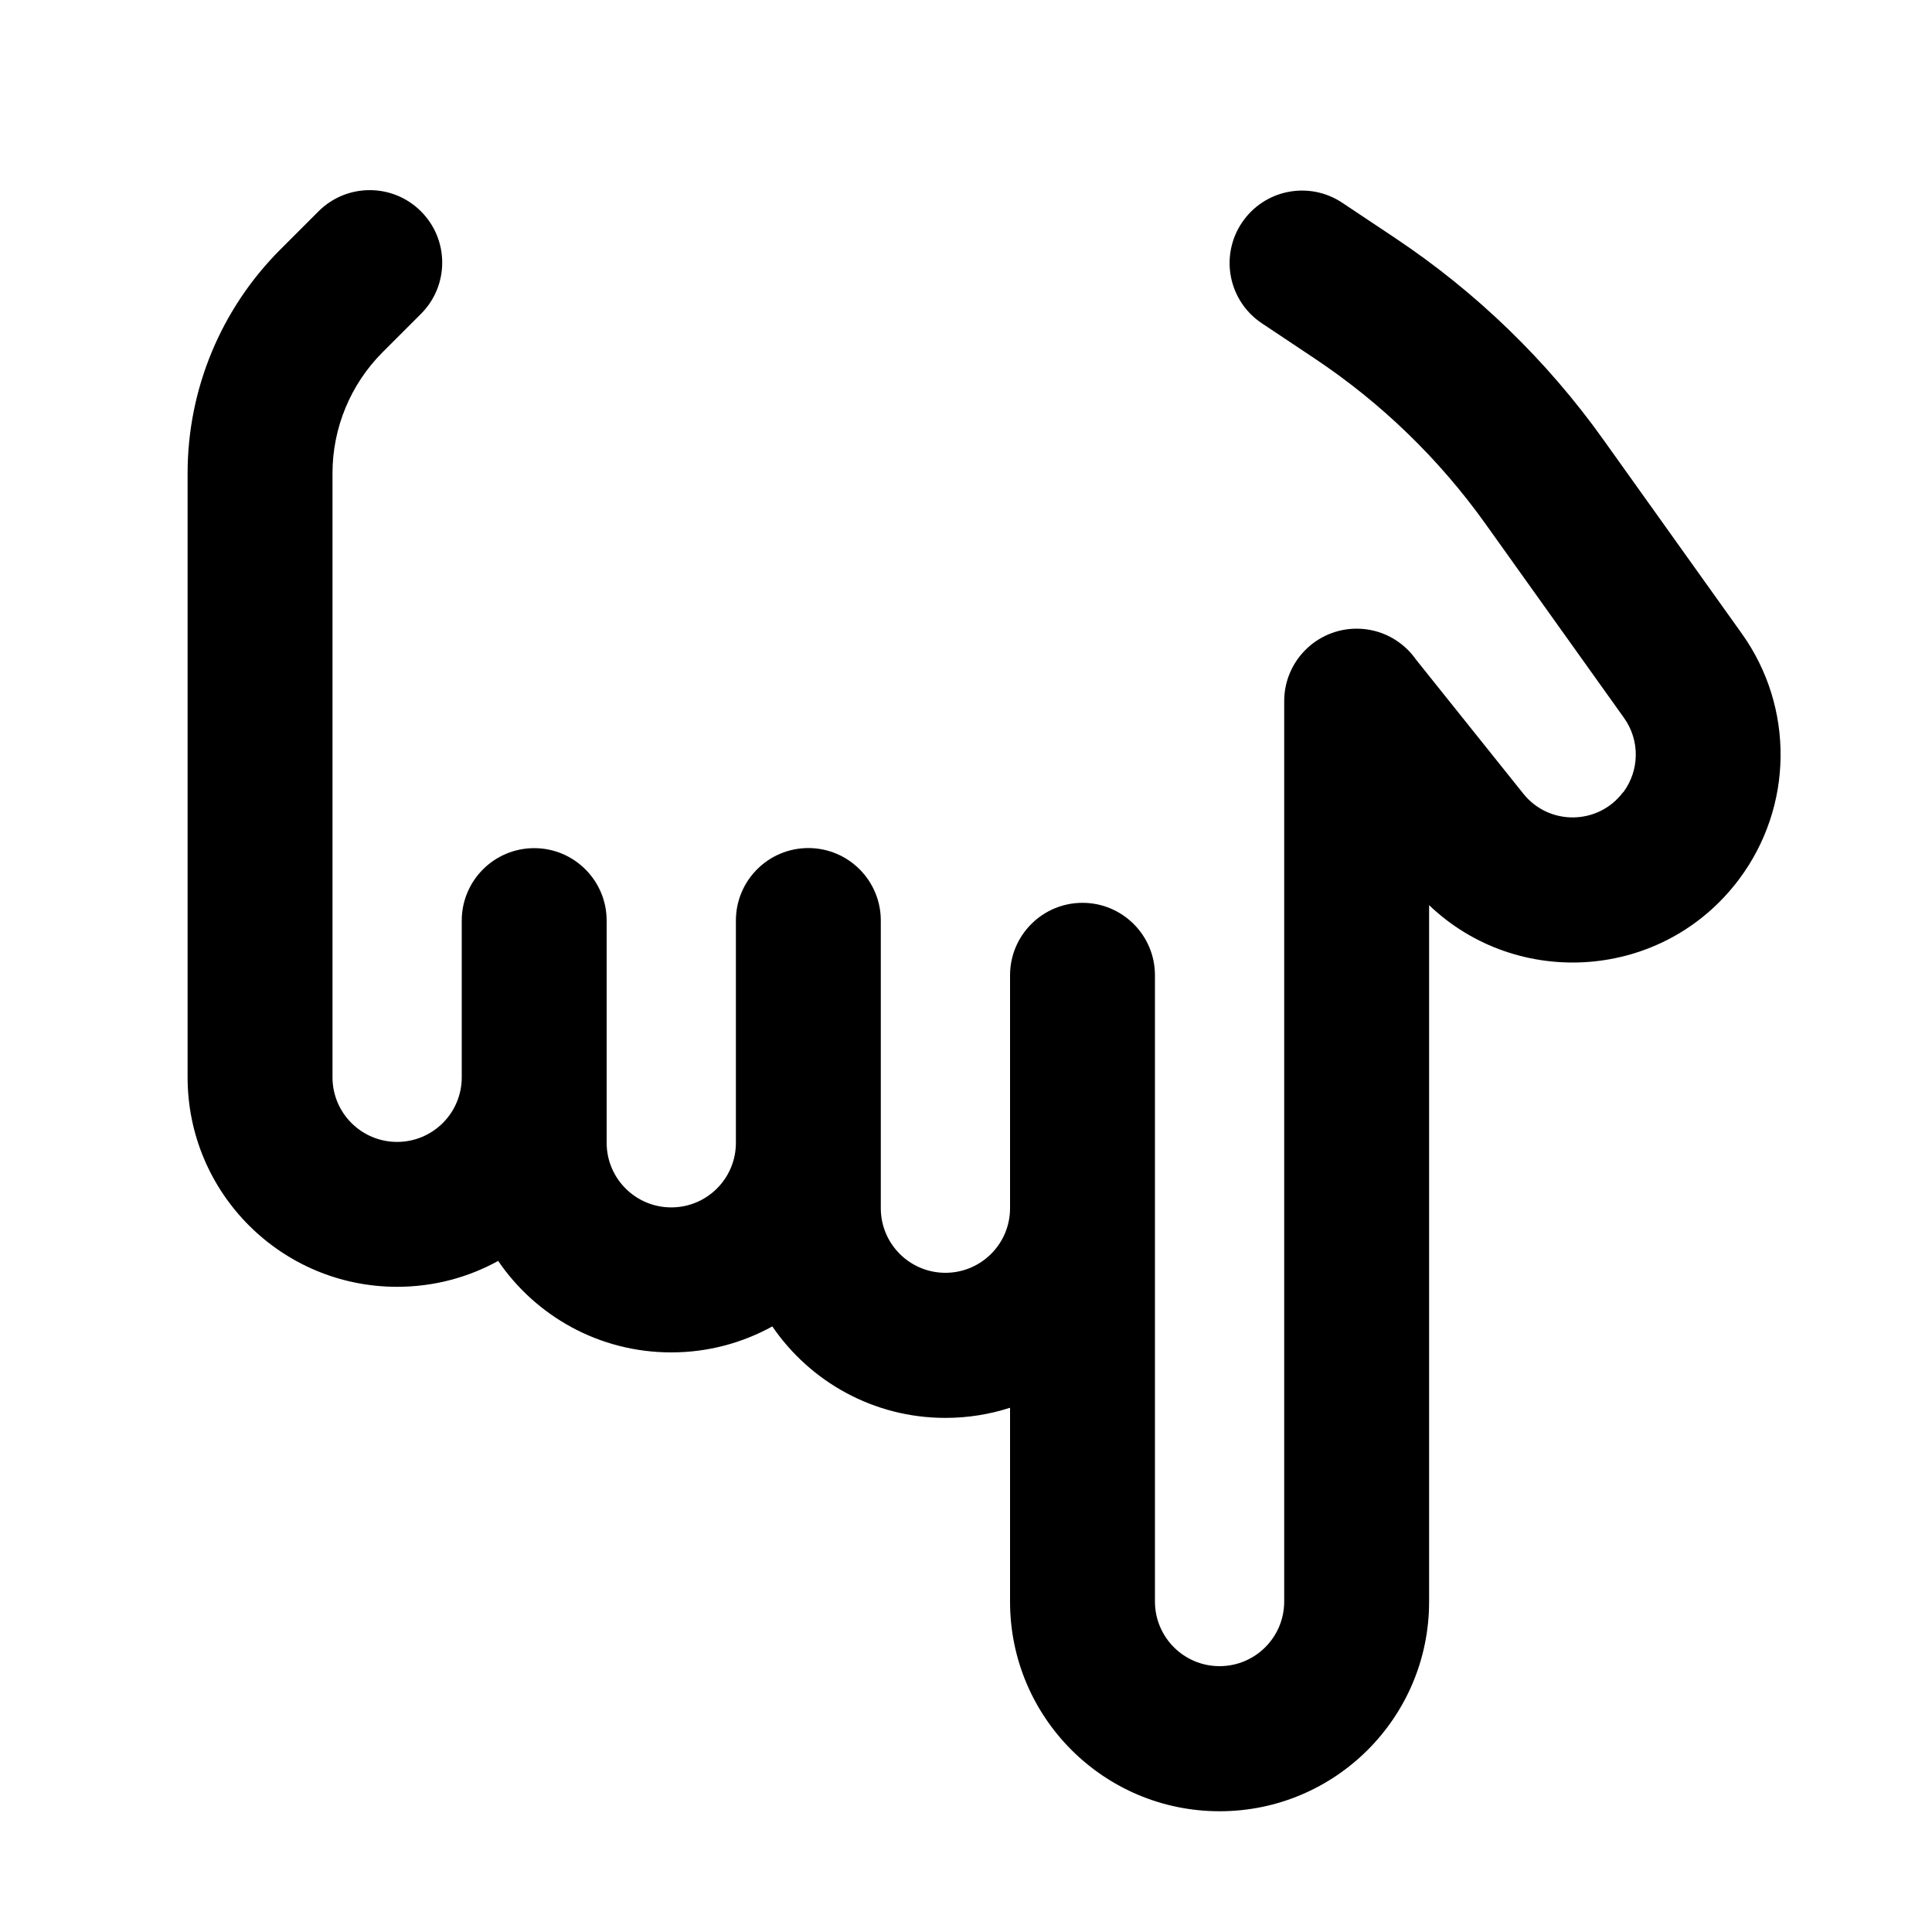 <svg viewBox="0 0 20 20" xmlns="http://www.w3.org/2000/svg"><path d="m16.803 8.203c.171-.228.174-.54.009-.771l-1.435-2.01c0-0 0 0 0 0-.48-.672-1.078-1.251-1.765-1.709-0-0 0 0 0 0l-.549-.366c-.345-.23-.438-.695-.208-1.04.23-.345.695-.438 1.04-.208l.549.366c.838.559 1.568 1.265 2.153 2.085l1.435 2.01c.545.764.533 1.792-.03 2.543-.785 1.047-2.293 1.143-3.208.267l-0 7.211c0 1.198-.971 2.169-2.169 2.169-1.198 0-2.169-.971-2.169-2.169v-2.008c-.211.068-.435.105-.669.105-.744-0-1.401-.375-1.792-.947-.31.171-.667.269-1.046.269-.745 0-1.402-.375-1.792-.947-.31.171-.667.268-1.046.268-1.198 0-2.169-.971-2.169-2.169l0-6.254c0-0 0 0 0 0 0-.868.345-1.699.958-2.313l.397-.397c.293-.293.768-.293 1.061 0s.293.768-0 1.061l-.397.397c0-0-0.0 0 0 0-.332.332-.519.783-.519 1.252l-0 6.254s0 0 0 0c0.0.37.3.669.669.669.369 0 .669-.299.669-.669v-1.622c0-.414.336-.75.75-.75.414 0 .75.336.75.75v2.3s0 0 0 0c0.0.37.3.669.669.669.369 0 .669-.299.669-.669l0-2.301c0-.414.336-.75.75-.75s.75.336.75.75l-0 2.978c0 .37.3.669.669.669.369 0 .669-.299.669-.669v-2.411c0-.414.336-.75.75-.75.414 0.0.75.336.75.75l-0 6.483c0 .369.299.669.669.669.369 0 .669-.299.669-.669l0-9.321c0-.414.336-.75.75-.75.255 0.0.48.127.616.322l1.11 1.387c.267.333.776.325 1.032-.016z"/></svg>